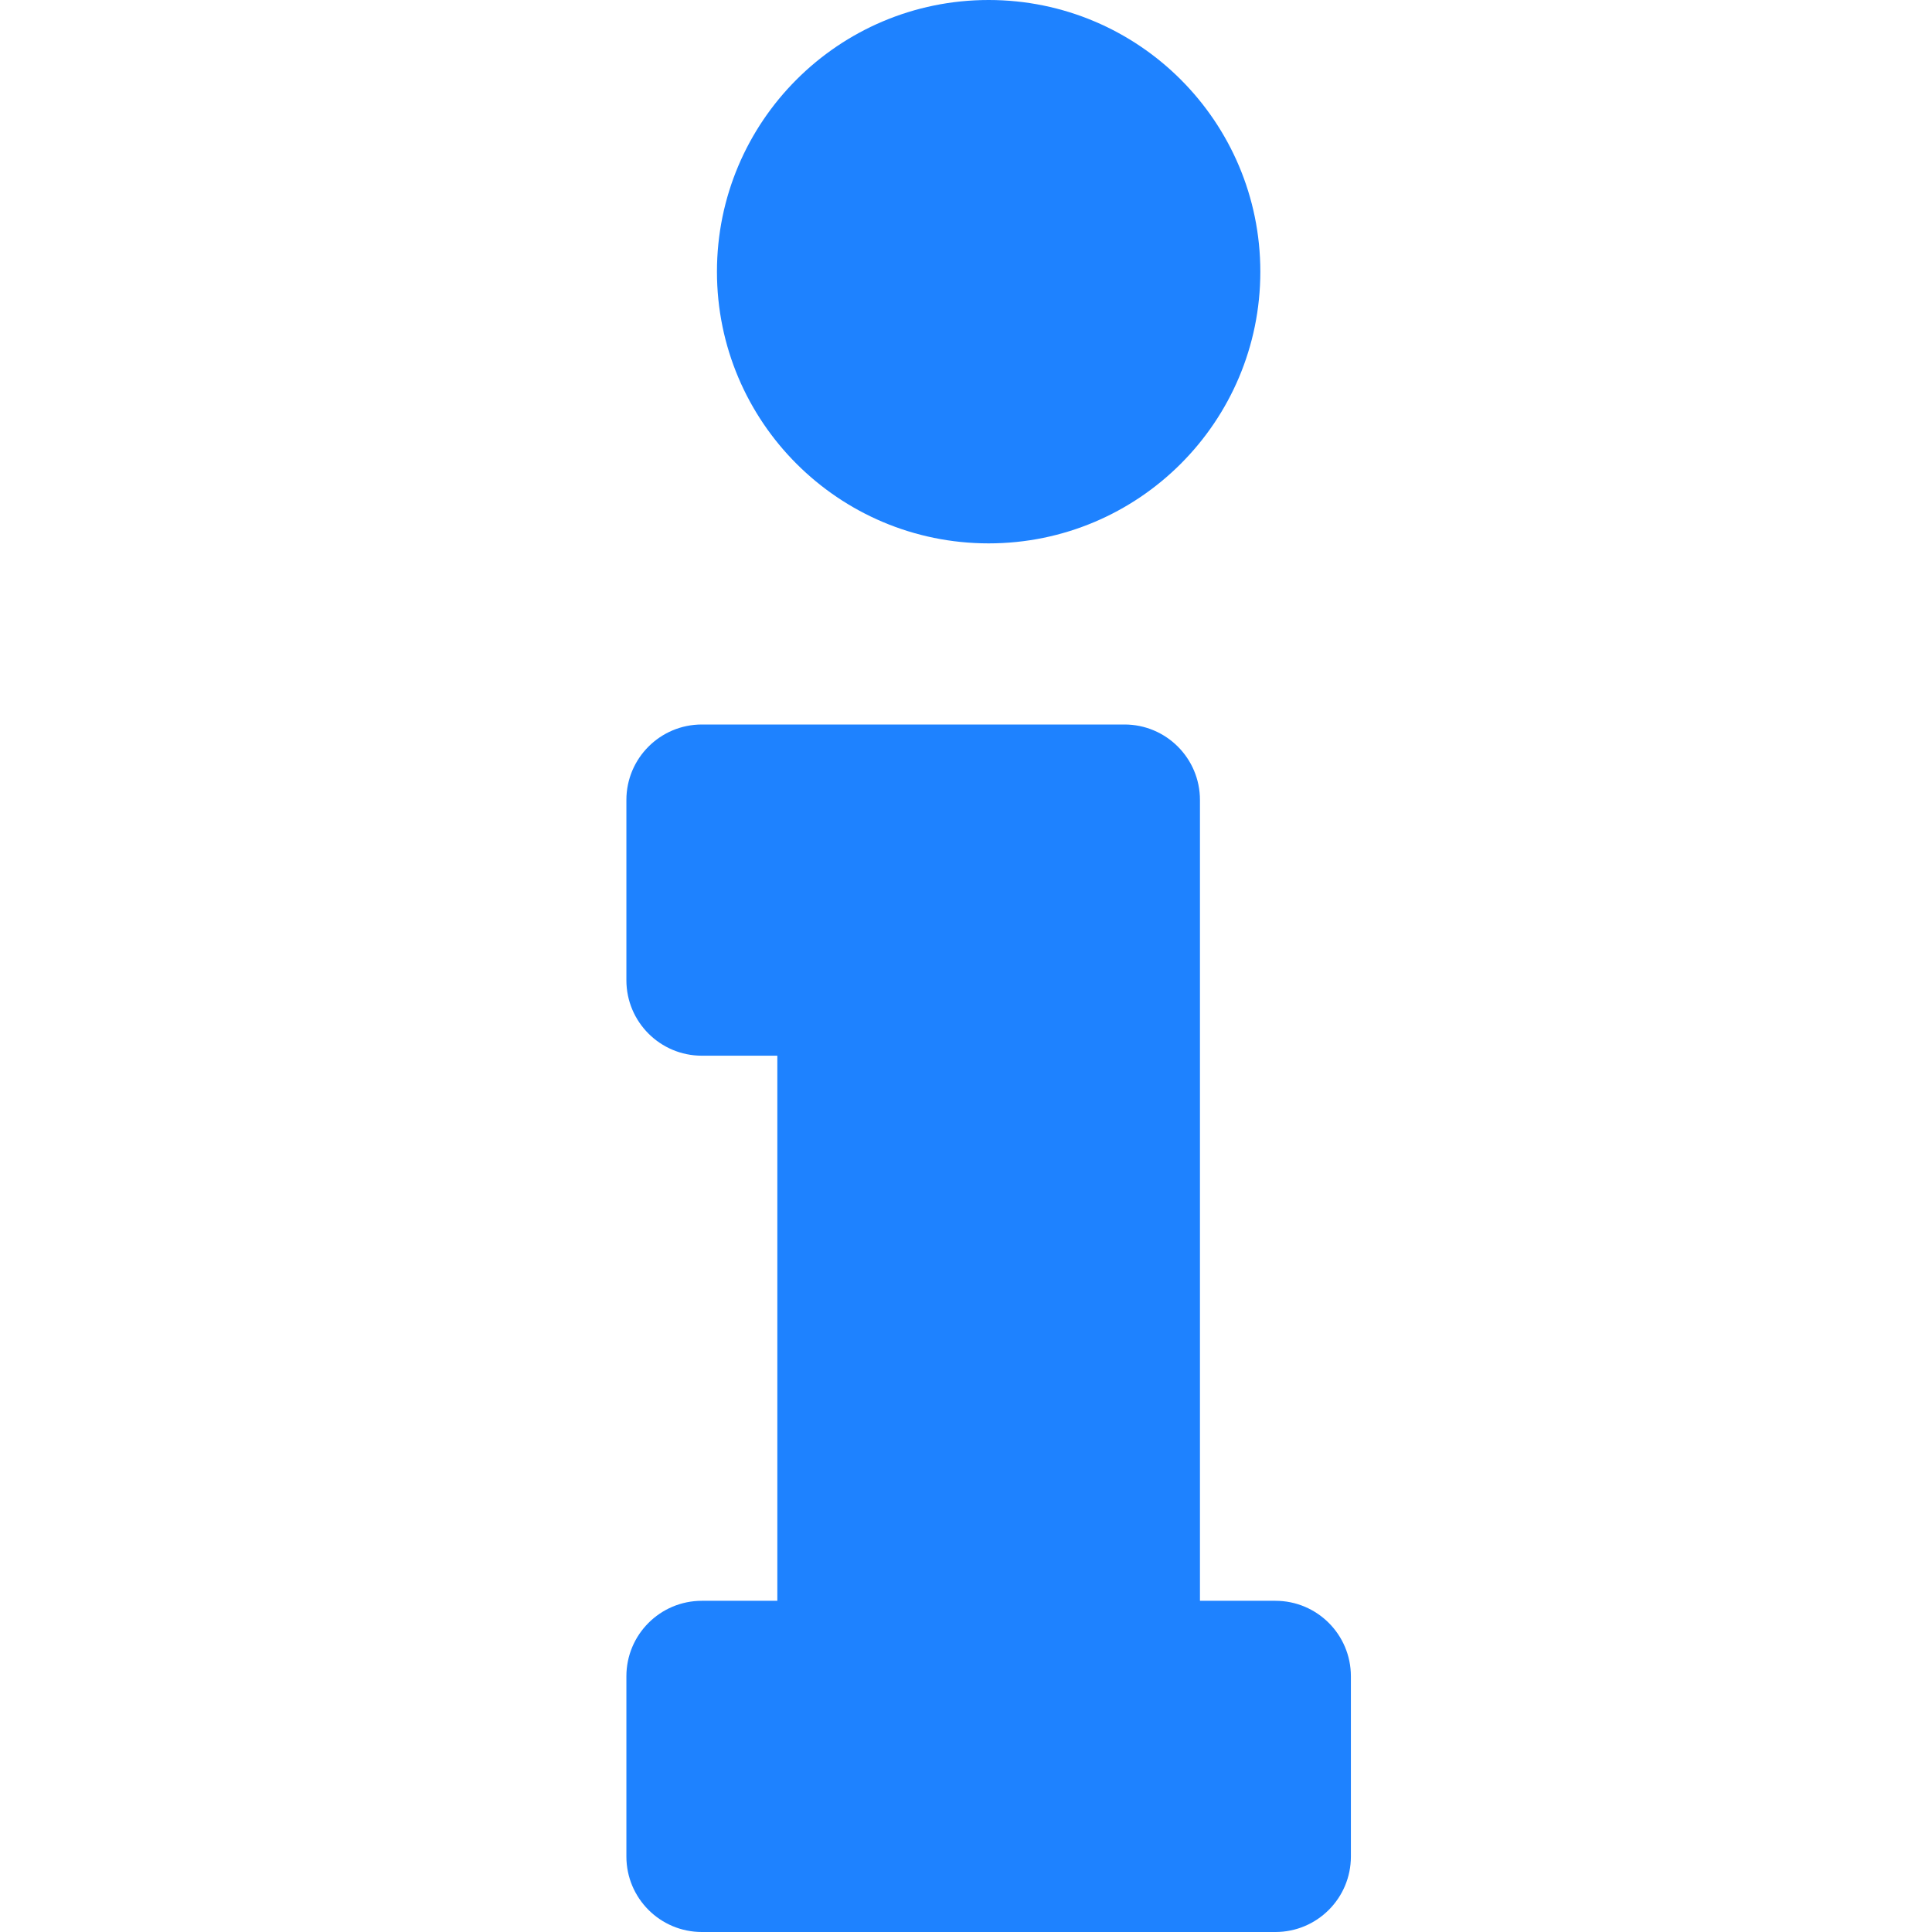 <svg xmlns:dc="http://purl.org/dc/elements/1.1/" xmlns:cc="http://creativecommons.org/ns#" xmlns:rdf="http://www.w3.org/1999/02/22-rdf-syntax-ns#" xmlns:svg="http://www.w3.org/2000/svg" xmlns="http://www.w3.org/2000/svg" xmlns:sodipodi="http://sodipodi.sourceforge.net/DTD/sodipodi-0.dtd" xmlns:inkscape="http://www.inkscape.org/namespaces/inkscape" aria-hidden="true" focusable="false" data-prefix="fas" data-icon="info" role="img" viewBox="0 0 512 512" class="svg-inline--fa fa-info fa-w-6 fa-9x" version="1.1" id="svg4" sodipodi:docname="gnome-info-symbolic.svg" width="512" height="512" inkscape:version="0.92.4 (5da689c313, 2019-01-14)">
  <defs id="defs8" color="#1e82ff" fill="#1e82ff"/>
  <sodipodi:namedview pagecolor="#ffffff" bordercolor="#666666" borderopacity="1" objecttolerance="10" gridtolerance="10" guidetolerance="10" inkscape:pageopacity="0" inkscape:pageshadow="2" inkscape:window-width="1920" inkscape:window-height="1051" id="namedview6" showgrid="false" inkscape:zoom="0.4609375" inkscape:cx="96" inkscape:cy="256" inkscape:window-x="0" inkscape:window-y="0" inkscape:window-maximized="1" inkscape:current-layer="svg4" color="#1e82ff" fill="#1e82ff"/>
  <path d="m 186,424.229 h 20 V 279.771 h -20 c -11.046,0 -20,-8.954 -20,-20 V 212 c 0,-11.046 8.954,-20 20,-20 h 112 c 11.046,0 20,8.954 20,20 v 212.229 h 20 c 11.046,0 20,8.954 20,20 V 492 c 0,11.046 -8.954,20 -20,20 H 186 c -11.046,0 -20,-8.954 -20,-20 v -47.771 c 0,-11.046 8.954,-20 20,-20 z M 262,0 c -39.765,0 -72,32.235 -72,72 0,39.765 32.235,72 72,72 39.765,0 72,-32.235 72,-72 C 334,32.235 301.764,0 262,0 Z" class="" id="path2" inkscape:connector-curvature="0" style="color:#1e82ff;fill:#1e82ff"/>
</svg>